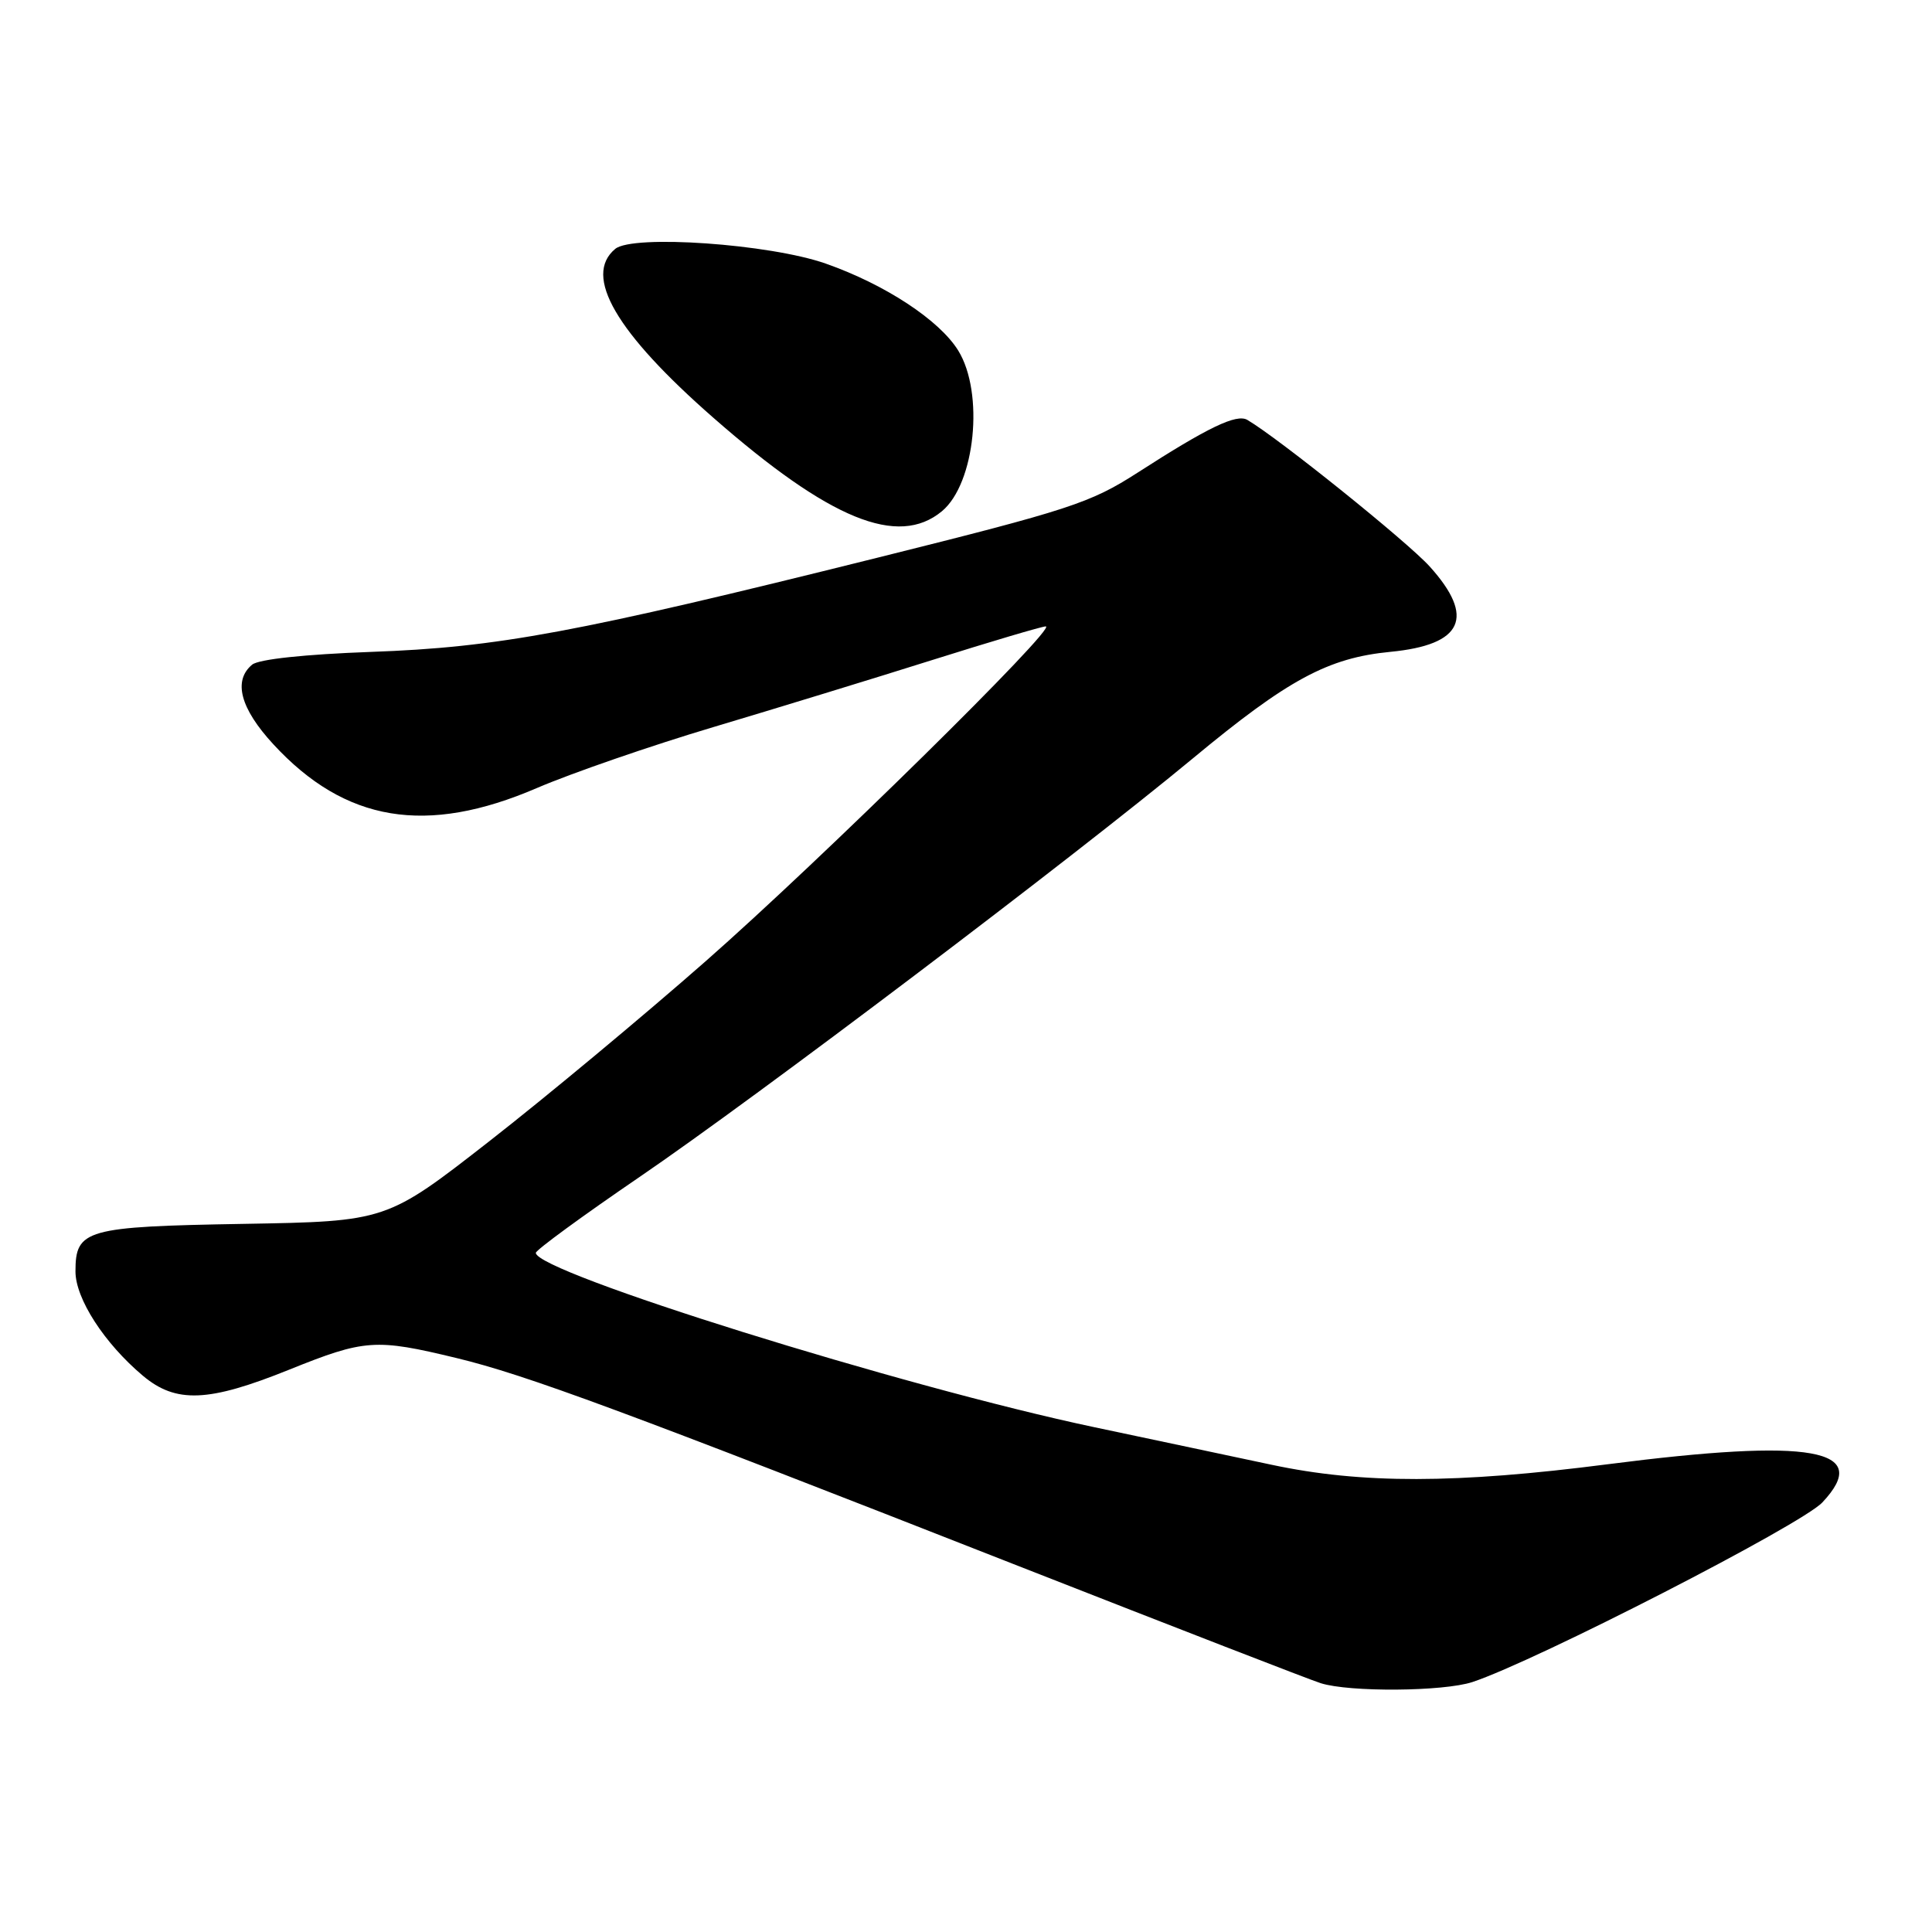 <?xml version="1.0" encoding="UTF-8" standalone="no"?>
<!DOCTYPE svg PUBLIC "-//W3C//DTD SVG 1.1//EN" "http://www.w3.org/Graphics/SVG/1.1/DTD/svg11.dtd" >
<svg xmlns="http://www.w3.org/2000/svg" xmlns:xlink="http://www.w3.org/1999/xlink" version="1.1" viewBox="0 0 256 256">
 <g >
 <path fill="currentColor"
d=" M 195.10 222.88 C 203.48 220.11 238.68 202.05 241.47 199.08 C 248.17 191.97 240.10 190.54 213.04 194.02 C 192.94 196.61 180.42 196.63 168.50 194.09 C 163.55 193.03 152.97 190.80 145.00 189.11 C 119.60 183.75 71.00 168.58 71.00 166.01 C 71.00 165.64 77.19 161.11 84.75 155.95 C 100.24 145.38 142.09 113.72 158.00 100.54 C 170.69 90.01 175.97 87.17 184.25 86.37 C 193.85 85.44 195.52 81.80 189.44 75.06 C 186.46 71.77 169.44 58.08 165.28 55.64 C 163.85 54.80 160.08 56.61 150.72 62.64 C 144.46 66.66 141.77 67.54 116.22 73.91 C 76.30 83.86 65.95 85.78 49.16 86.38 C 40.40 86.70 34.28 87.35 33.41 88.07 C 30.86 90.19 31.84 93.87 36.21 98.61 C 45.73 108.94 56.49 110.73 71.16 104.41 C 75.75 102.44 86.25 98.81 94.50 96.35 C 102.75 93.89 115.84 89.88 123.58 87.44 C 131.33 85.00 138.07 83.00 138.57 83.00 C 140.21 83.00 108.79 113.93 93.50 127.37 C 85.25 134.62 72.36 145.35 64.86 151.20 C 51.22 161.84 51.22 161.84 32.26 162.17 C 11.33 162.53 10.00 162.91 10.00 168.47 C 10.00 172.08 13.82 177.99 18.93 182.29 C 23.32 185.98 27.62 185.80 38.29 181.50 C 48.34 177.45 49.75 177.35 60.50 179.95 C 69.66 182.16 82.65 186.97 135.09 207.56 C 155.67 215.63 173.62 222.60 175.00 223.03 C 178.80 224.24 191.27 224.14 195.10 222.88 Z  M 124.81 67.74 C 129.22 64.08 130.44 52.07 126.97 46.45 C 124.48 42.42 117.28 37.69 109.42 34.93 C 102.01 32.32 83.85 31.05 81.52 32.98 C 77.24 36.54 81.60 44.04 94.53 55.36 C 109.94 68.86 119.00 72.56 124.81 67.74 Z "/>
</g>
</svg>